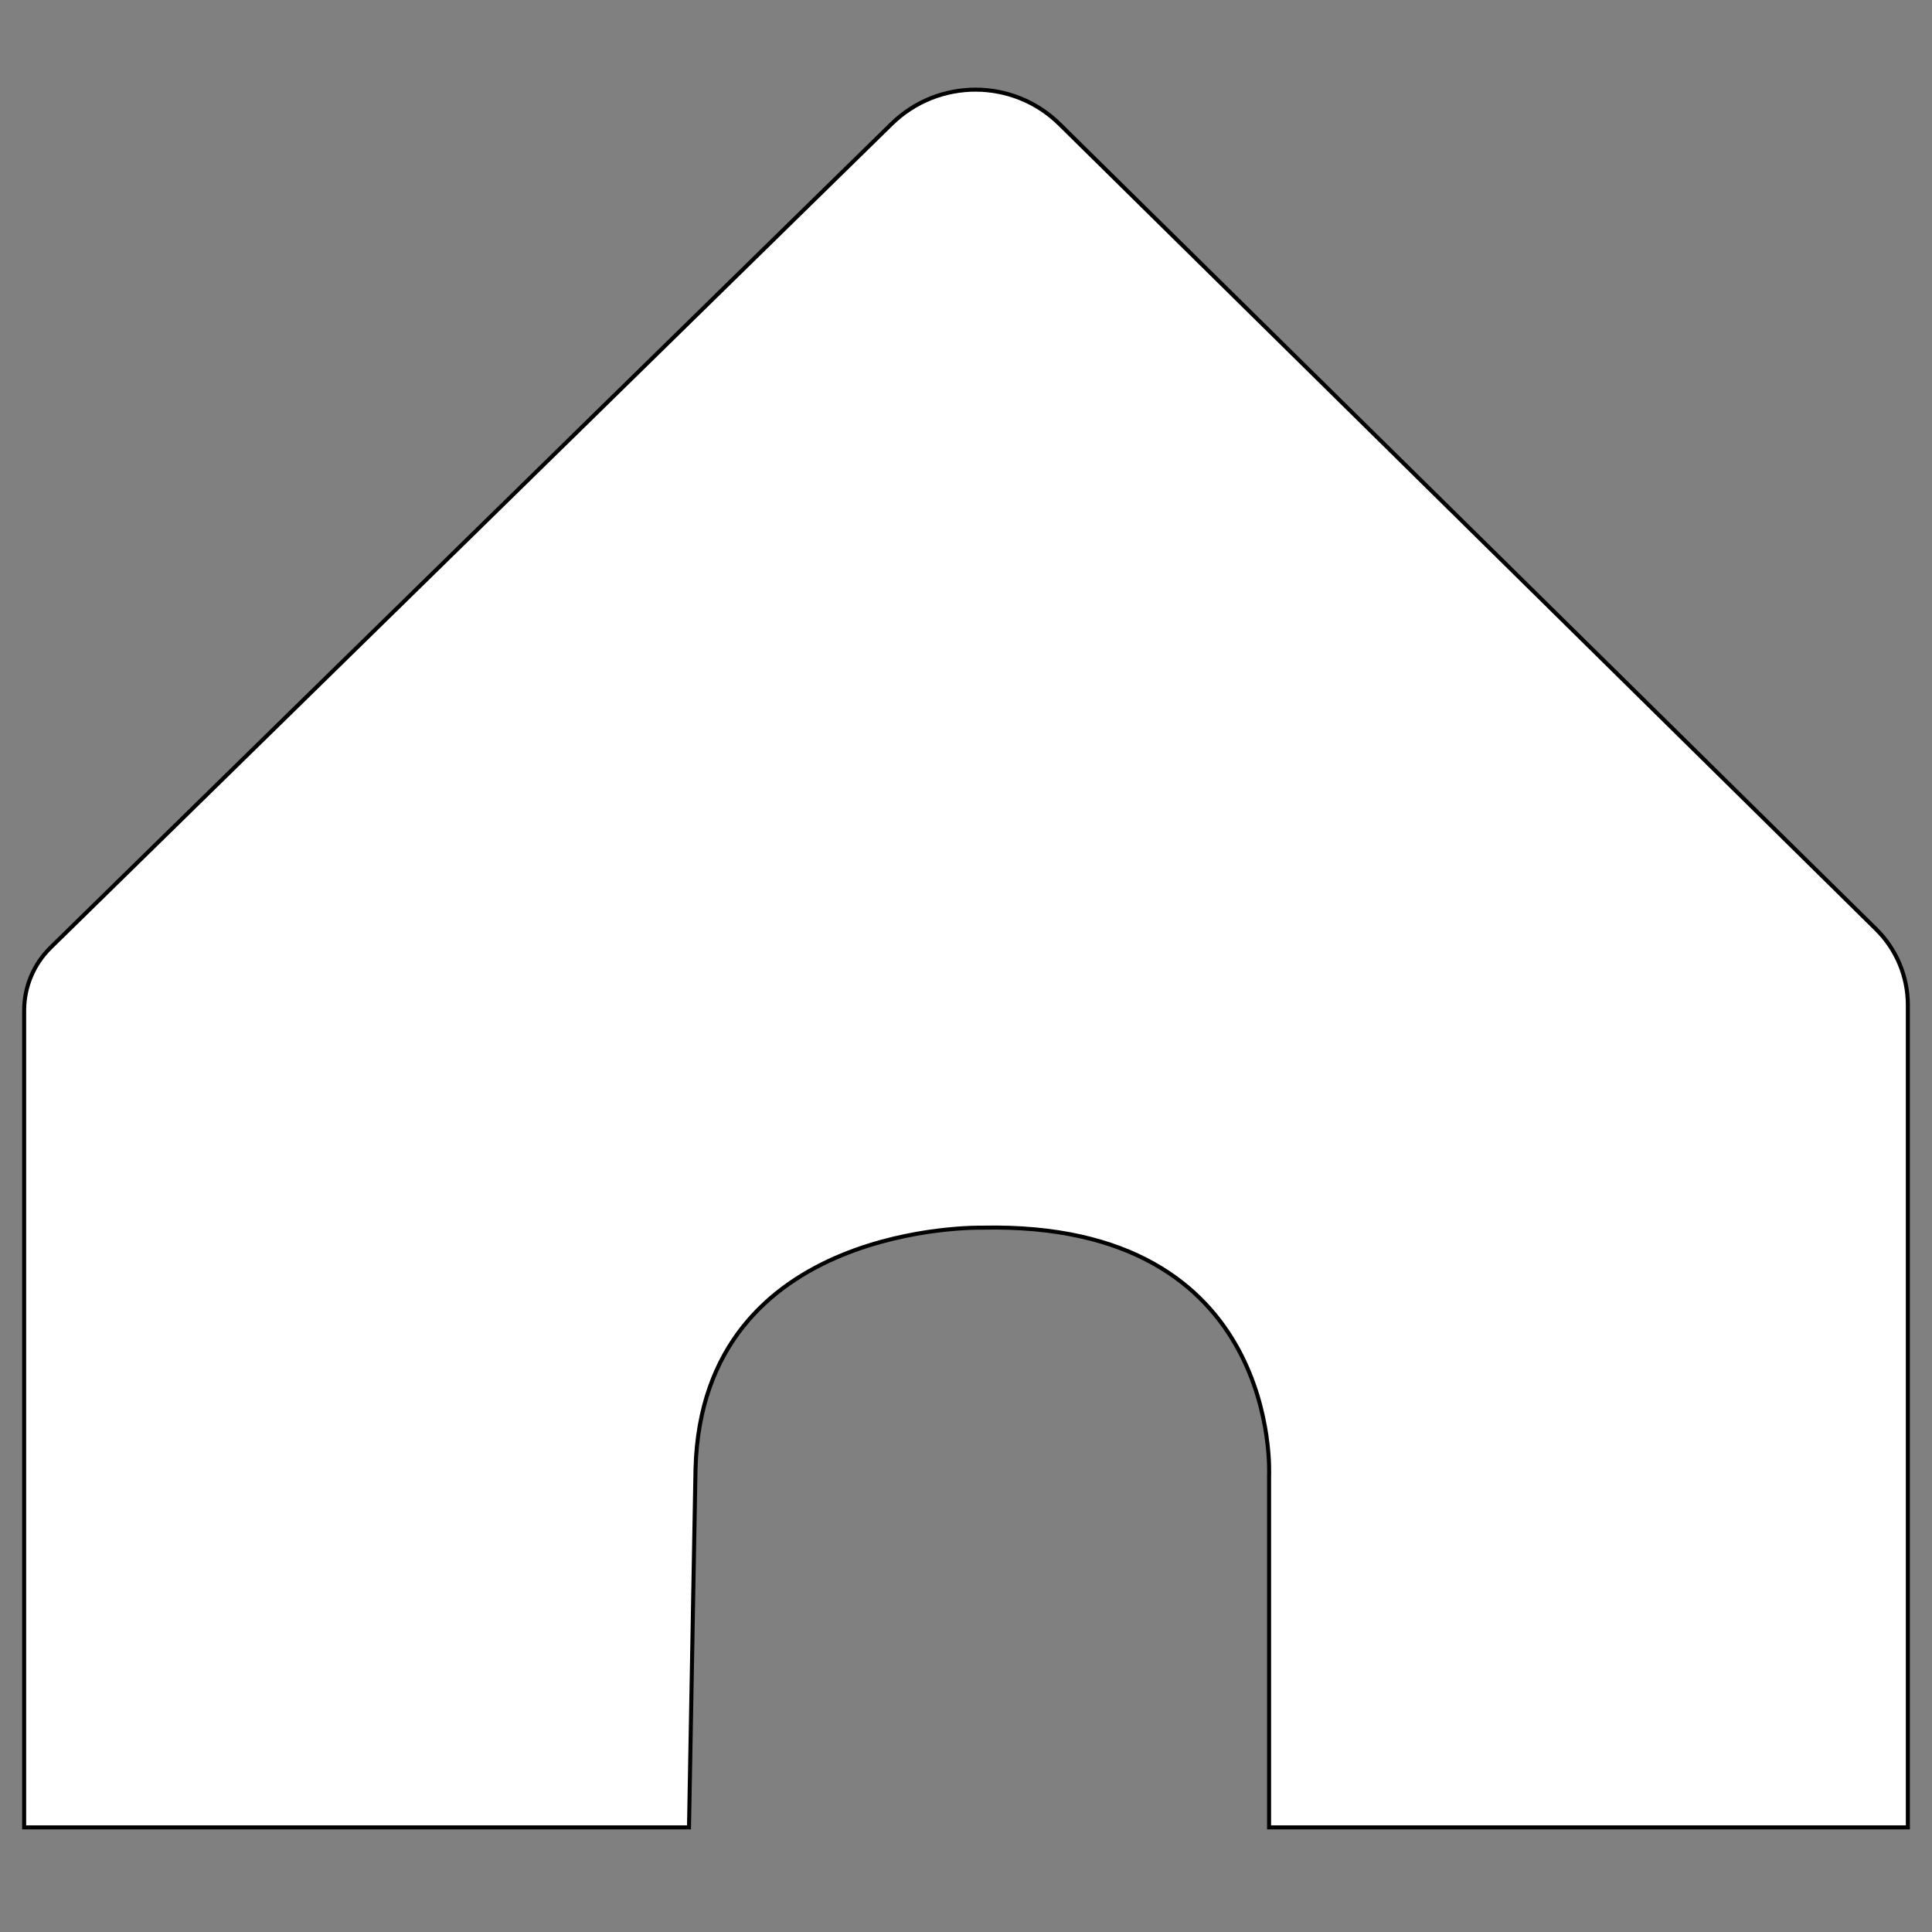<svg xmlns="http://www.w3.org/2000/svg" viewBox="0 0 480 480"><rect x="0" y="0" width="480" height="480" fill="#808080" stroke="none"/><path d="M6 454V251.06c0-5.89 2.37-11.52 6.57-15.64L221.51 30.78c11.61-11.37 30.19-11.34 41.76.07l202.84 200c5.05 4.98 7.89 11.77 7.89 18.86V454H315.3v-87.45s3.24-63.16-71.25-61.54c0 0-69.63-1.62-71.25 59.92L171.18 454H6z" fill="#fff" stroke="#000" stroke-miterlimit="10"/></svg>